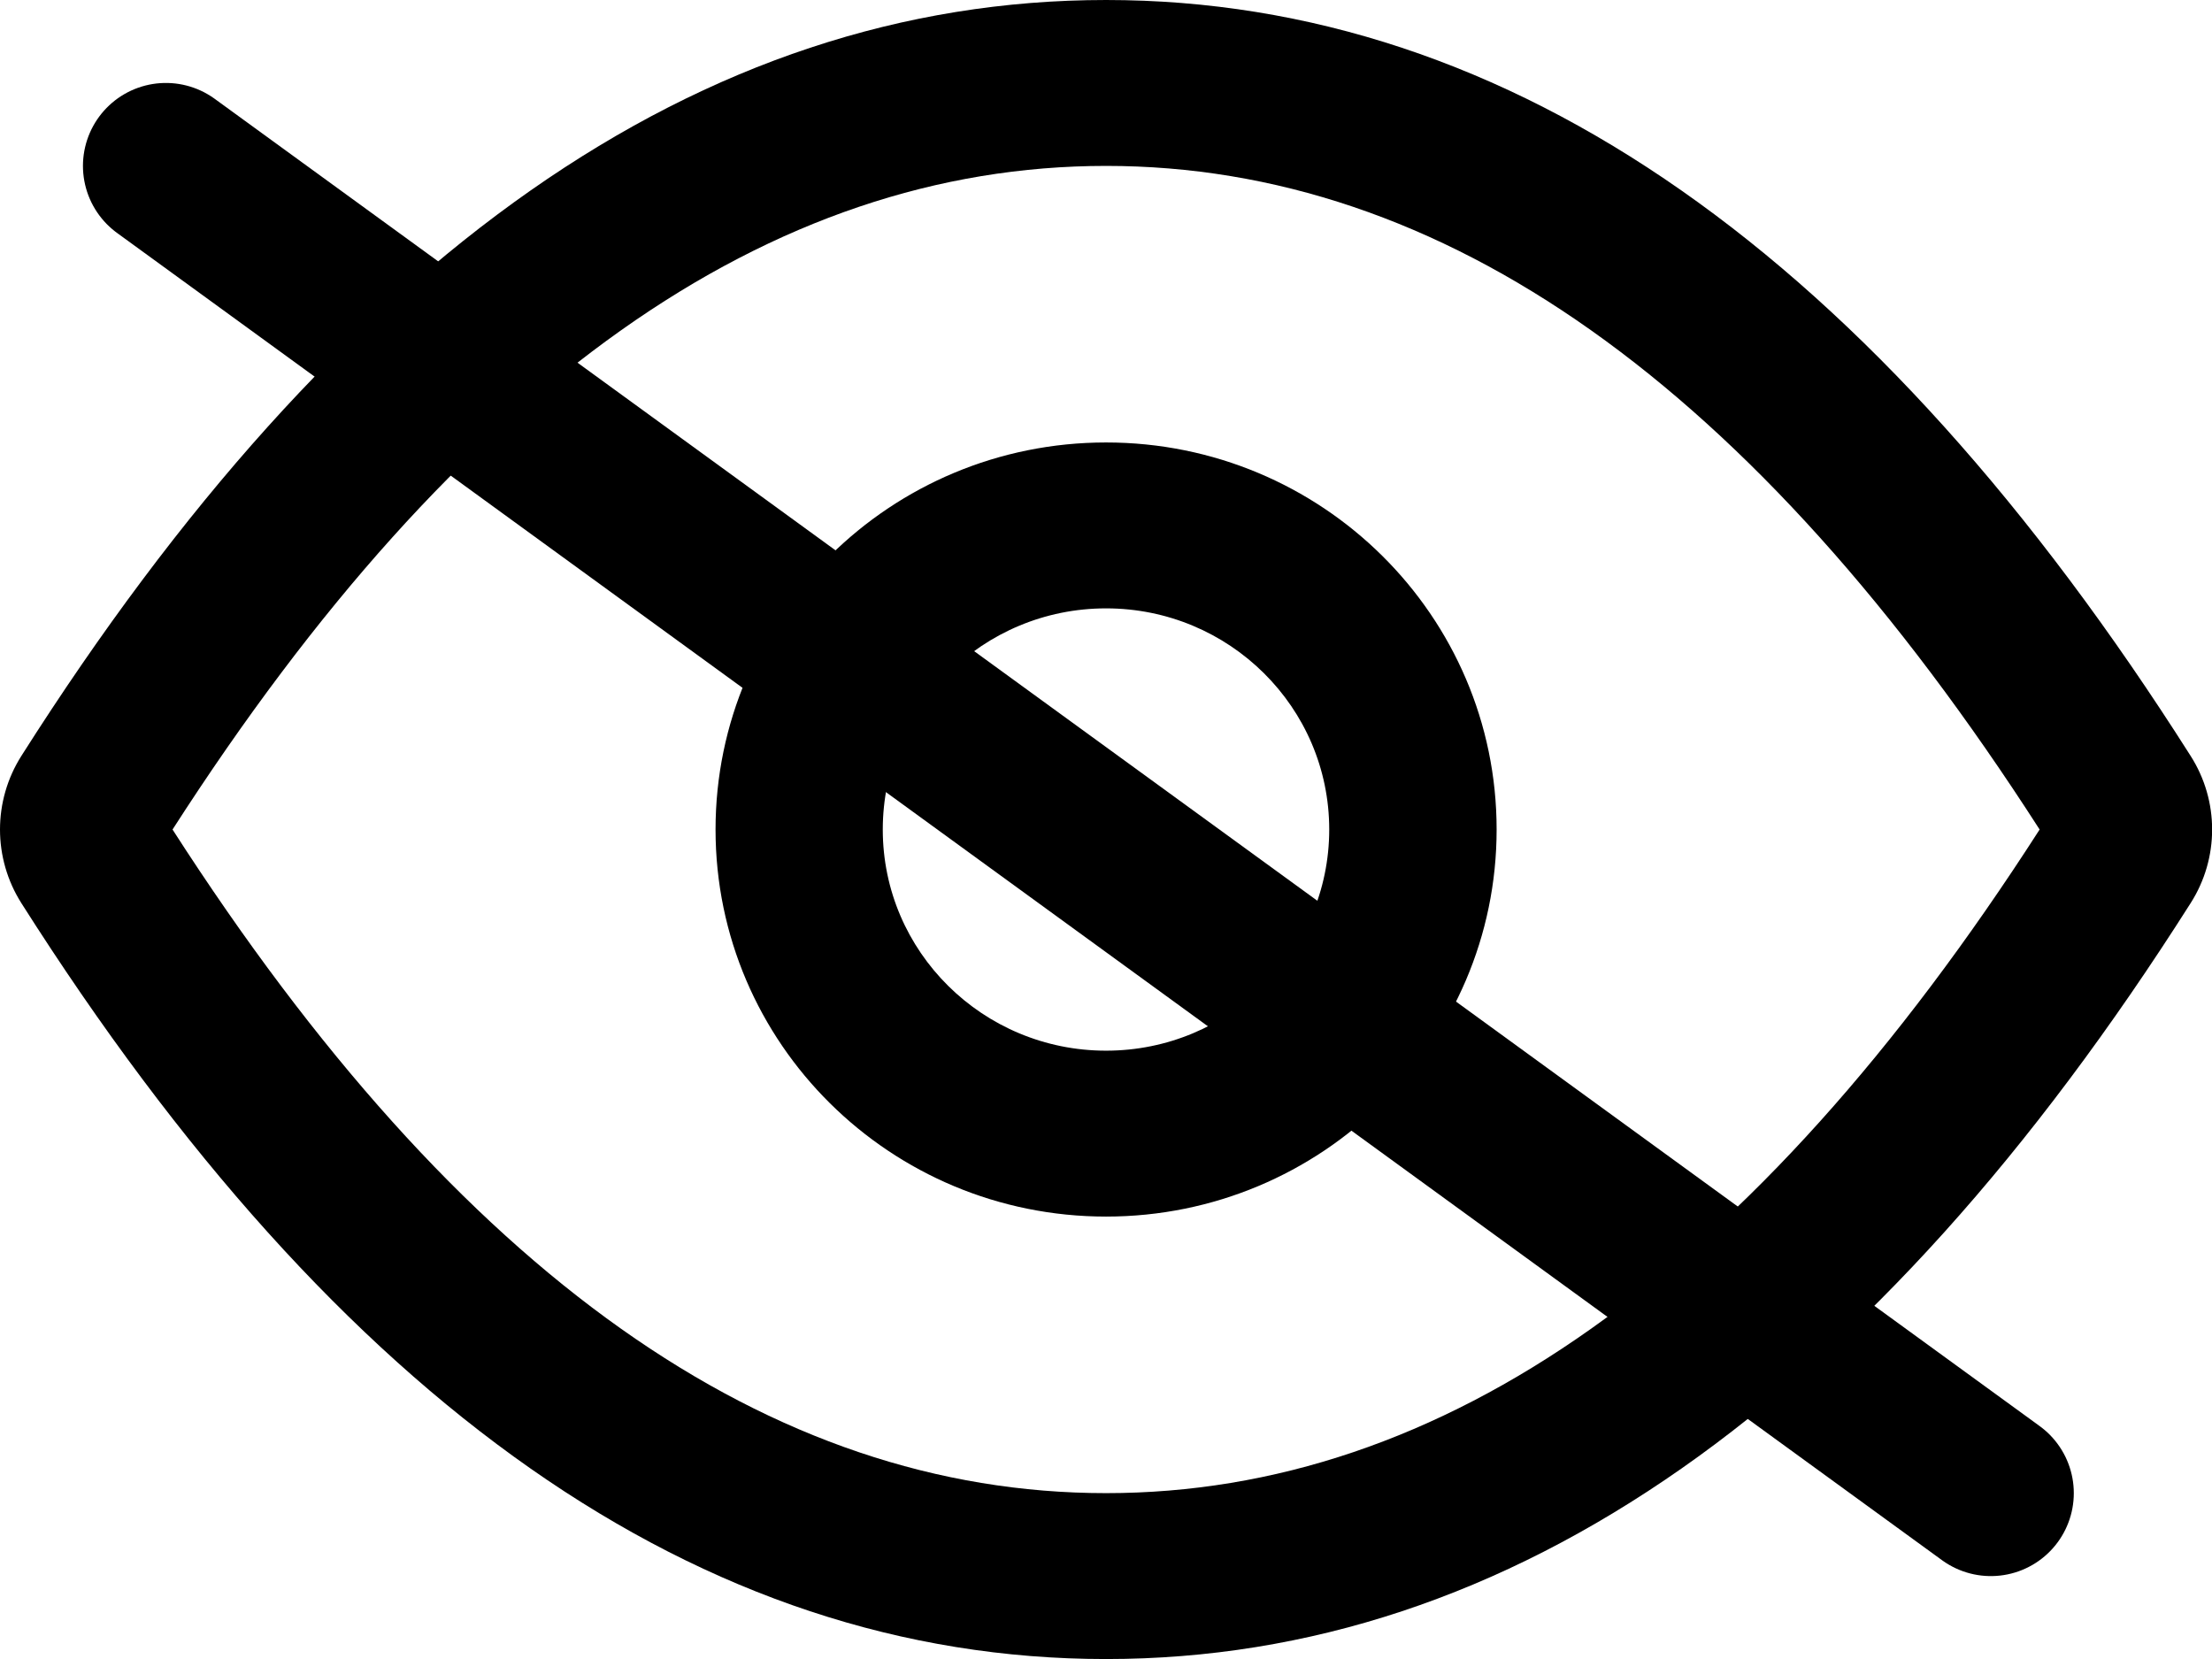 <svg xmlns="http://www.w3.org/2000/svg" xmlns:xlink="http://www.w3.org/1999/xlink" fill="none" version="1.1" width="13.333" height="10" viewBox="0 0 13.333 10">
<g><path d="M6.667,10C4.222,10,2.041,8.457,0.129,5.444C-0.043,5.173,-0.043,4.827,0.129,4.556C2.041,1.543,4.222,0,6.667,0C9.111,0,11.292,1.543,13.204,4.556C13.377,4.827,13.377,5.173,13.204,5.444C11.292,8.457,9.111,10,6.667,10ZM6.667,1C4.643,1,2.769,2.31,1.04,5C2.769,7.69,4.643,9,6.667,9C8.69,9,10.565,7.69,12.294,5C10.565,2.31,8.69,1,6.667,1ZM6.667,7.333C5.367,7.333,4.313,6.289,4.313,5C4.313,3.711,5.367,2.667,6.667,2.667C7.967,2.667,9.021,3.711,9.021,5C9.021,6.289,7.967,7.333,6.667,7.333ZM6.667,6.333C7.41,6.333,8.012,5.736,8.012,5C8.012,4.264,7.41,3.667,6.667,3.667C5.924,3.667,5.321,4.264,5.321,5C5.321,5.736,5.924,6.333,6.667,6.333Z" fill="#000000" fill-opacity="1"/></g>
<g><path d="M1,1 L12,9" stroke="#000000" stroke-linecap="round" fill="#000000" fill-opacity="1"/></g>
</svg>